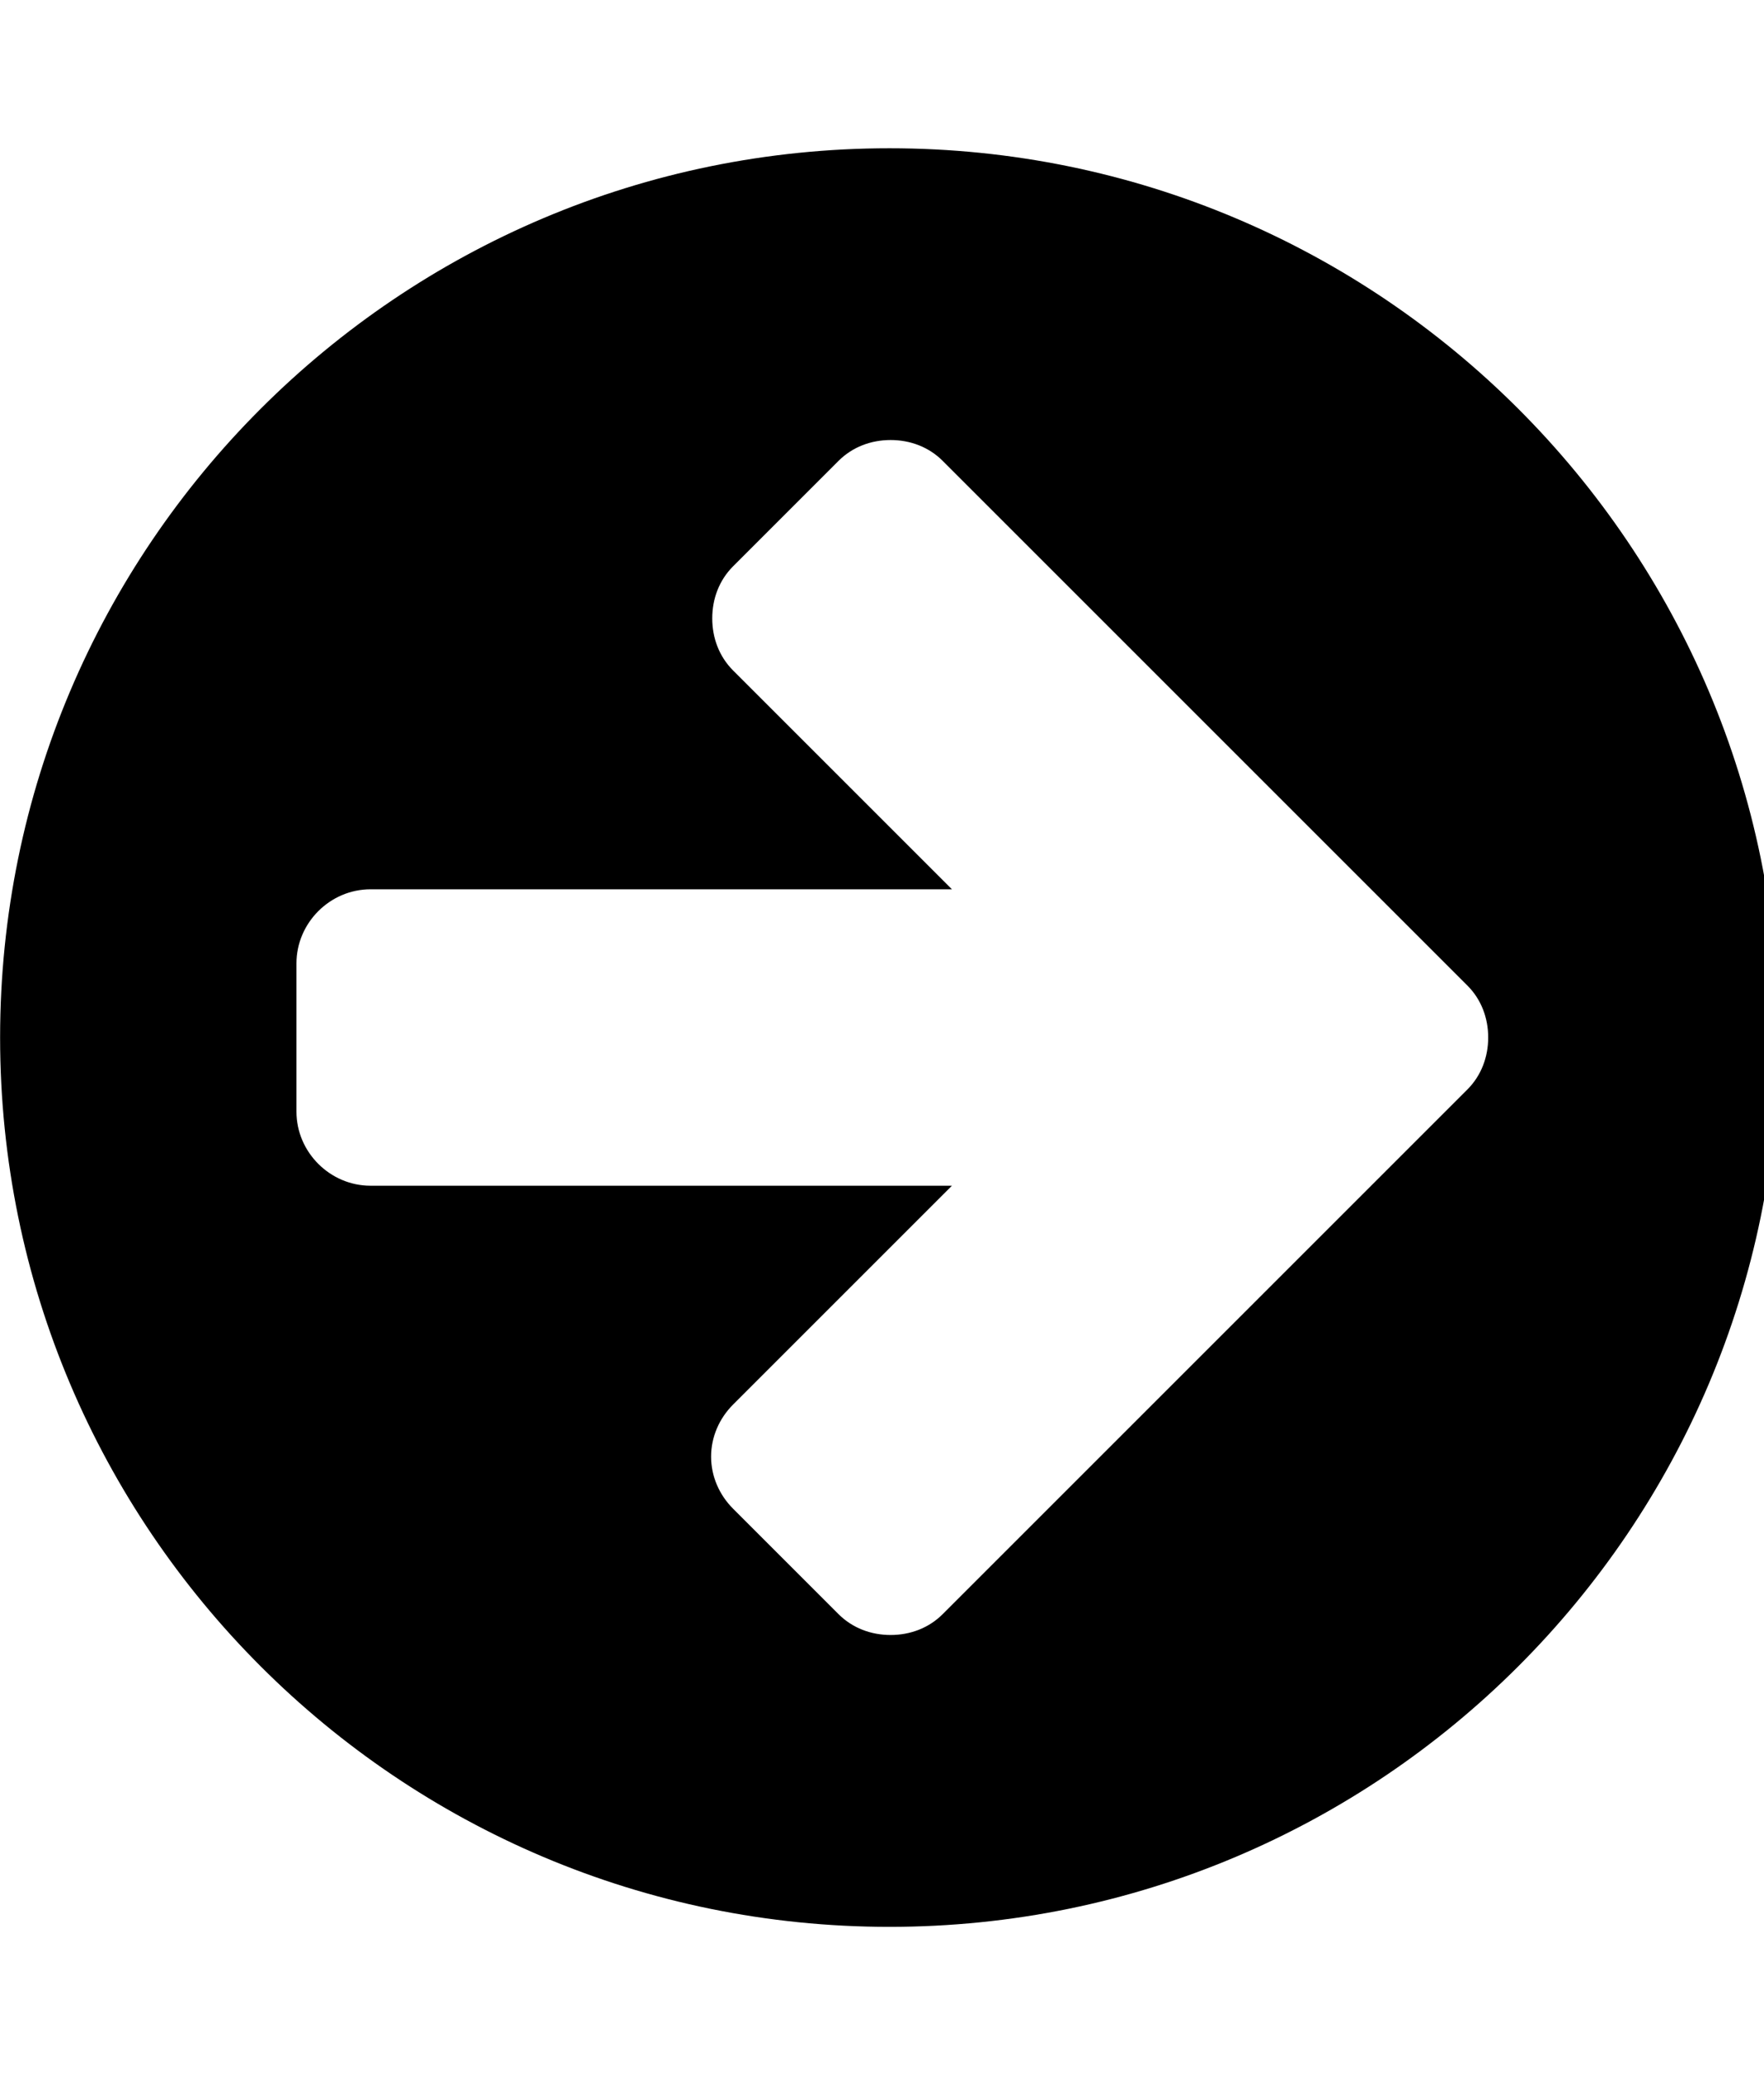 <!-- Generated by IcoMoon.io -->
<svg version="1.1" xmlns="http://www.w3.org/2000/svg" width="17" height="20" viewBox="0 0 17 20">
<title>arrow-circle-right</title>
<path d="M14.342 10c0-0.19-0.067-0.368-0.201-0.502l-5.056-5.056c-0.134-0.134-0.313-0.201-0.502-0.201s-0.368 0.067-0.502 0.201l-1.016 1.016c-0.134 0.134-0.201 0.313-0.201 0.502s0.067 0.368 0.201 0.502l2.109 2.109h-5.603c-0.391 0-0.714 0.324-0.714 0.714v1.429c0 0.391 0.324 0.714 0.714 0.714h5.603l-2.109 2.109c-0.134 0.134-0.212 0.313-0.212 0.502s0.078 0.368 0.212 0.502l1.016 1.016c0.134 0.134 0.313 0.201 0.502 0.201s0.368-0.067 0.502-0.201l5.056-5.056c0.134-0.134 0.201-0.313 0.201-0.502zM17.143 10c0 4.732-3.839 8.571-8.571 8.571s-8.571-3.839-8.571-8.571 3.839-8.571 8.571-8.571 8.571 3.839 8.571 8.571z"></path>
</svg>
